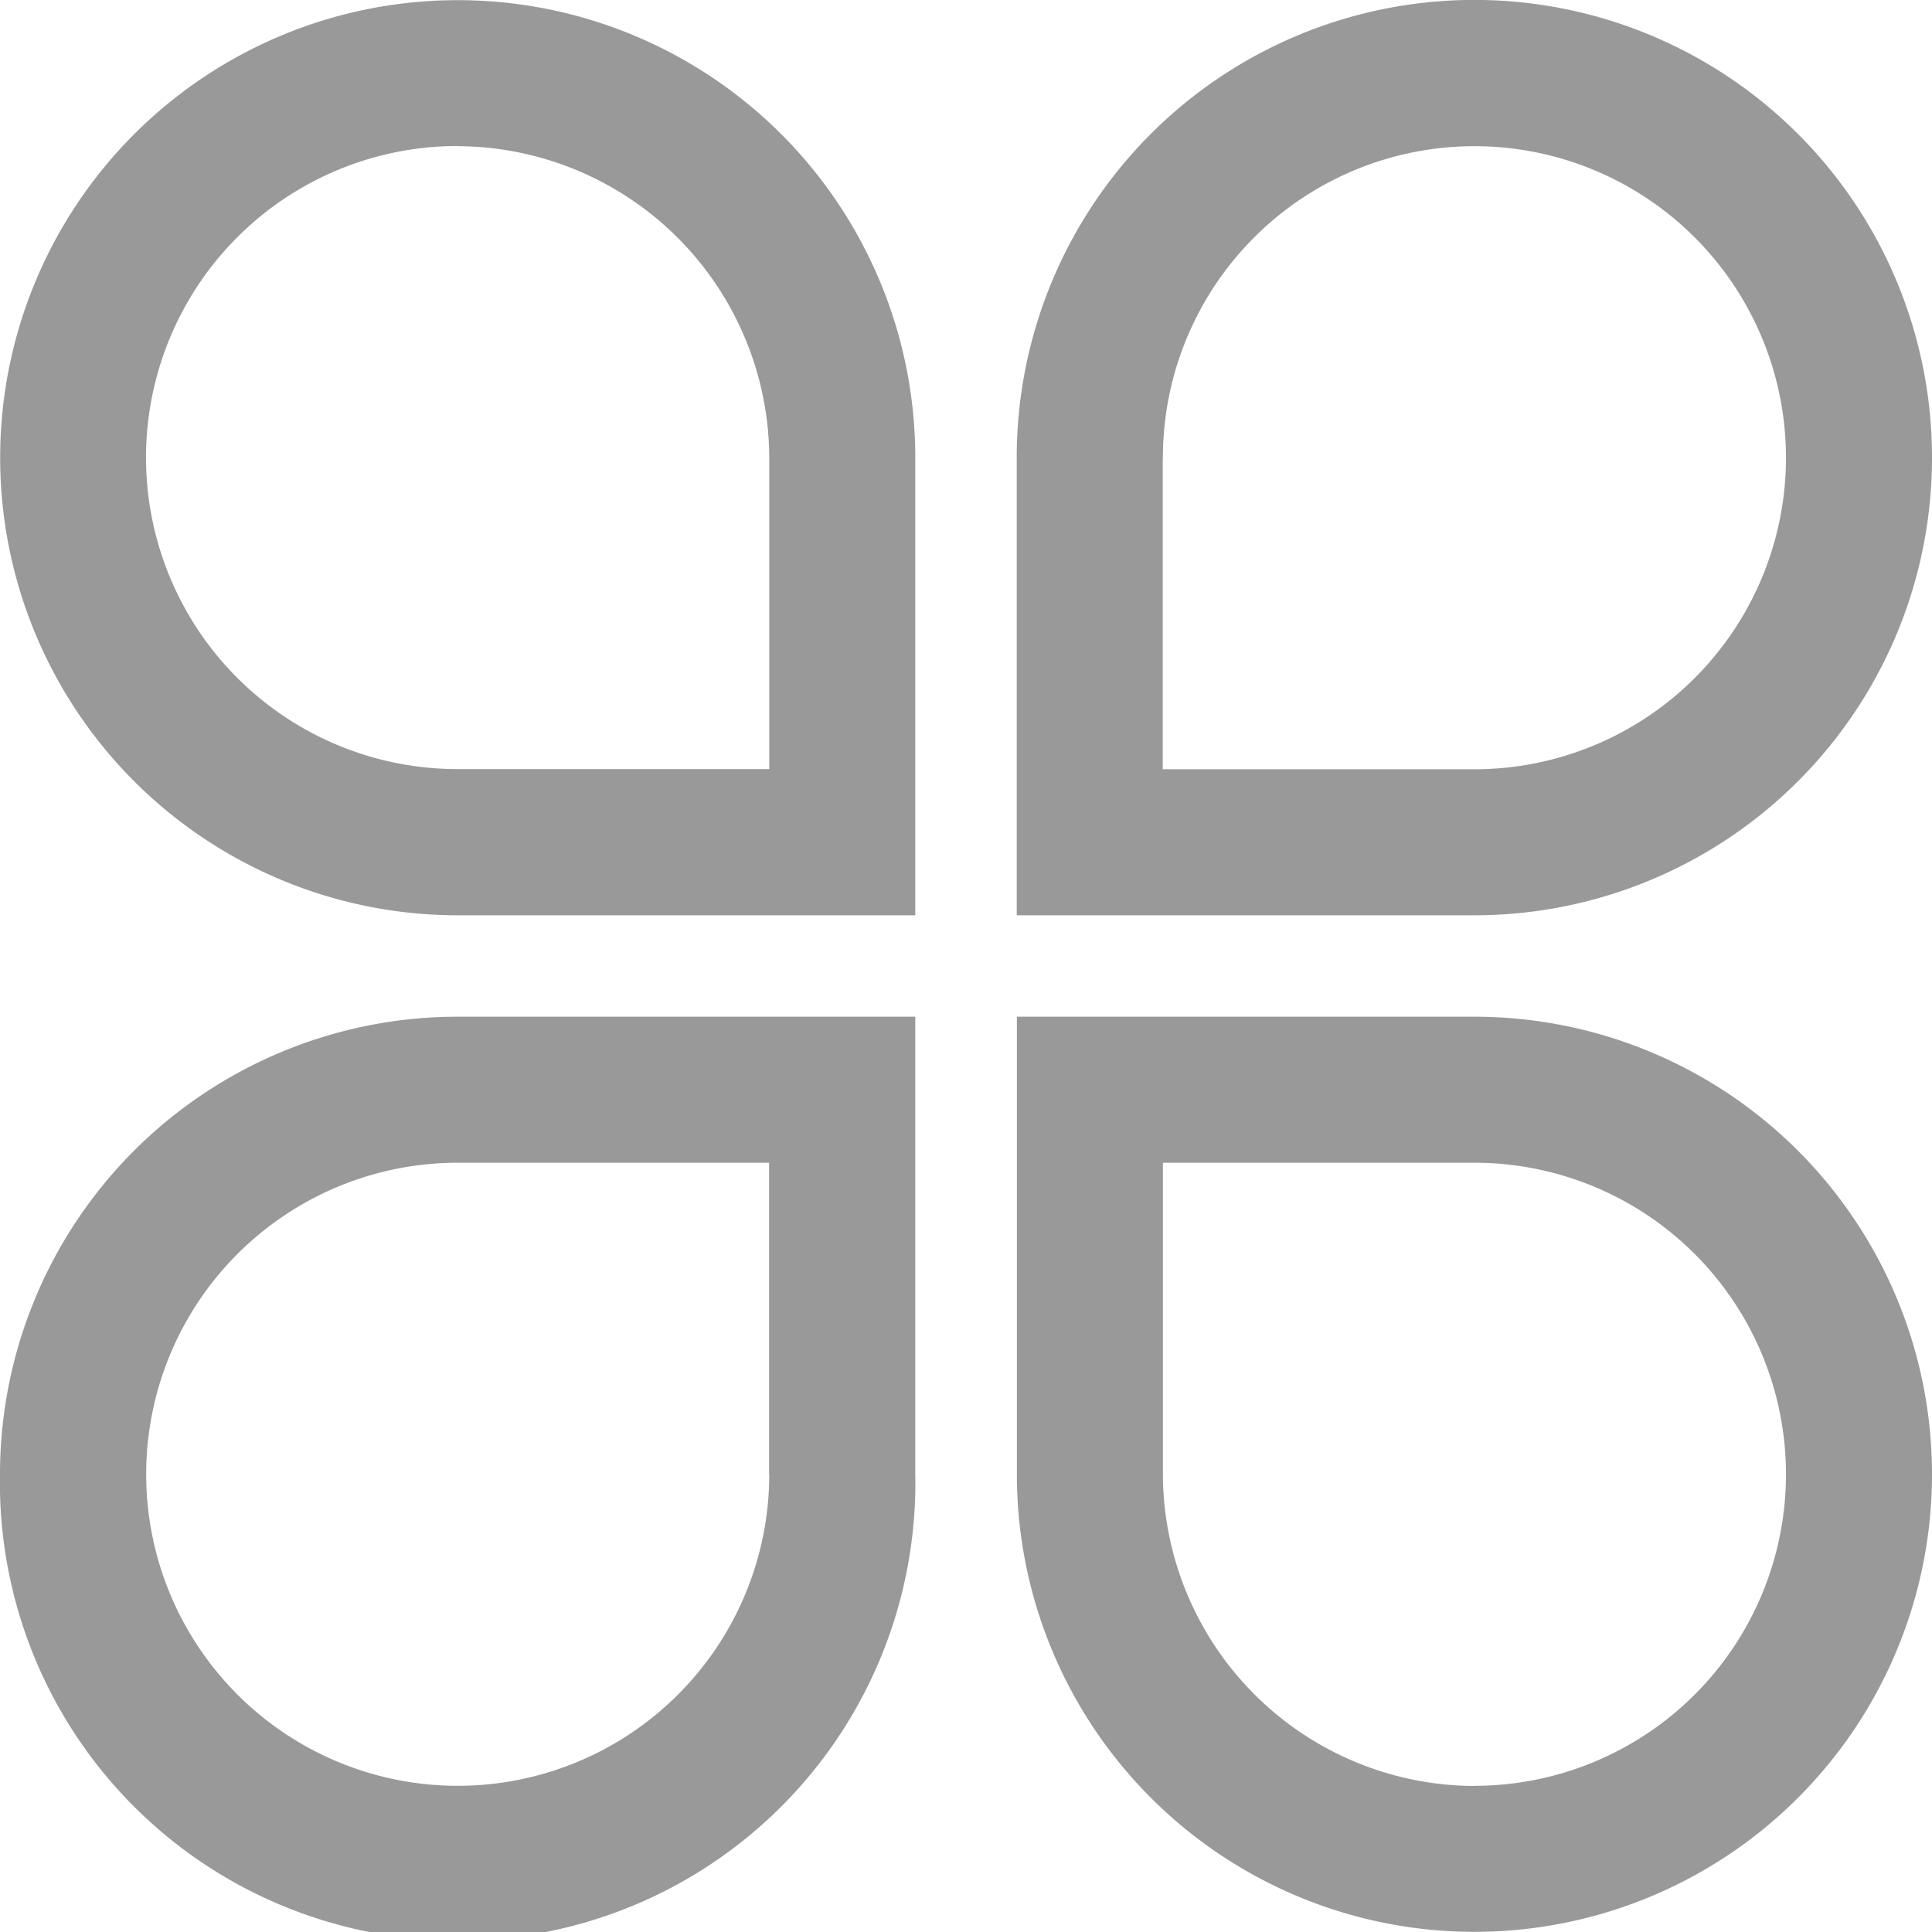 <svg width="12" height="12" xmlns="http://www.w3.org/2000/svg"><path d="M2.843 5.685h2.842V2.843a2.842 2.842 0 10-2.842 2.842zm0-4.777a1.942 1.942 0 011.935 1.934v1.935H2.842a1.935 1.935 0 110-3.87zM12 2.842a2.842 2.842 0 00-5.685 0v2.843h2.842A2.842 2.842 0 0012 2.843zm-4.777 0a1.935 1.935 0 111.935 1.936H7.222V2.842zm1.935 3.473H6.316v2.843a2.842 2.842 0 102.842-2.843zm0 4.778a1.942 1.942 0 01-1.935-1.935V7.222h1.935a1.935 1.935 0 010 3.87zM0 9.157a2.843 2.843 0 105.685 0V6.315H2.842A2.842 2.842 0 000 9.157zm4.778 0a1.935 1.935 0 11-1.936-1.935h1.935v1.936z" fill="#999"/></svg>